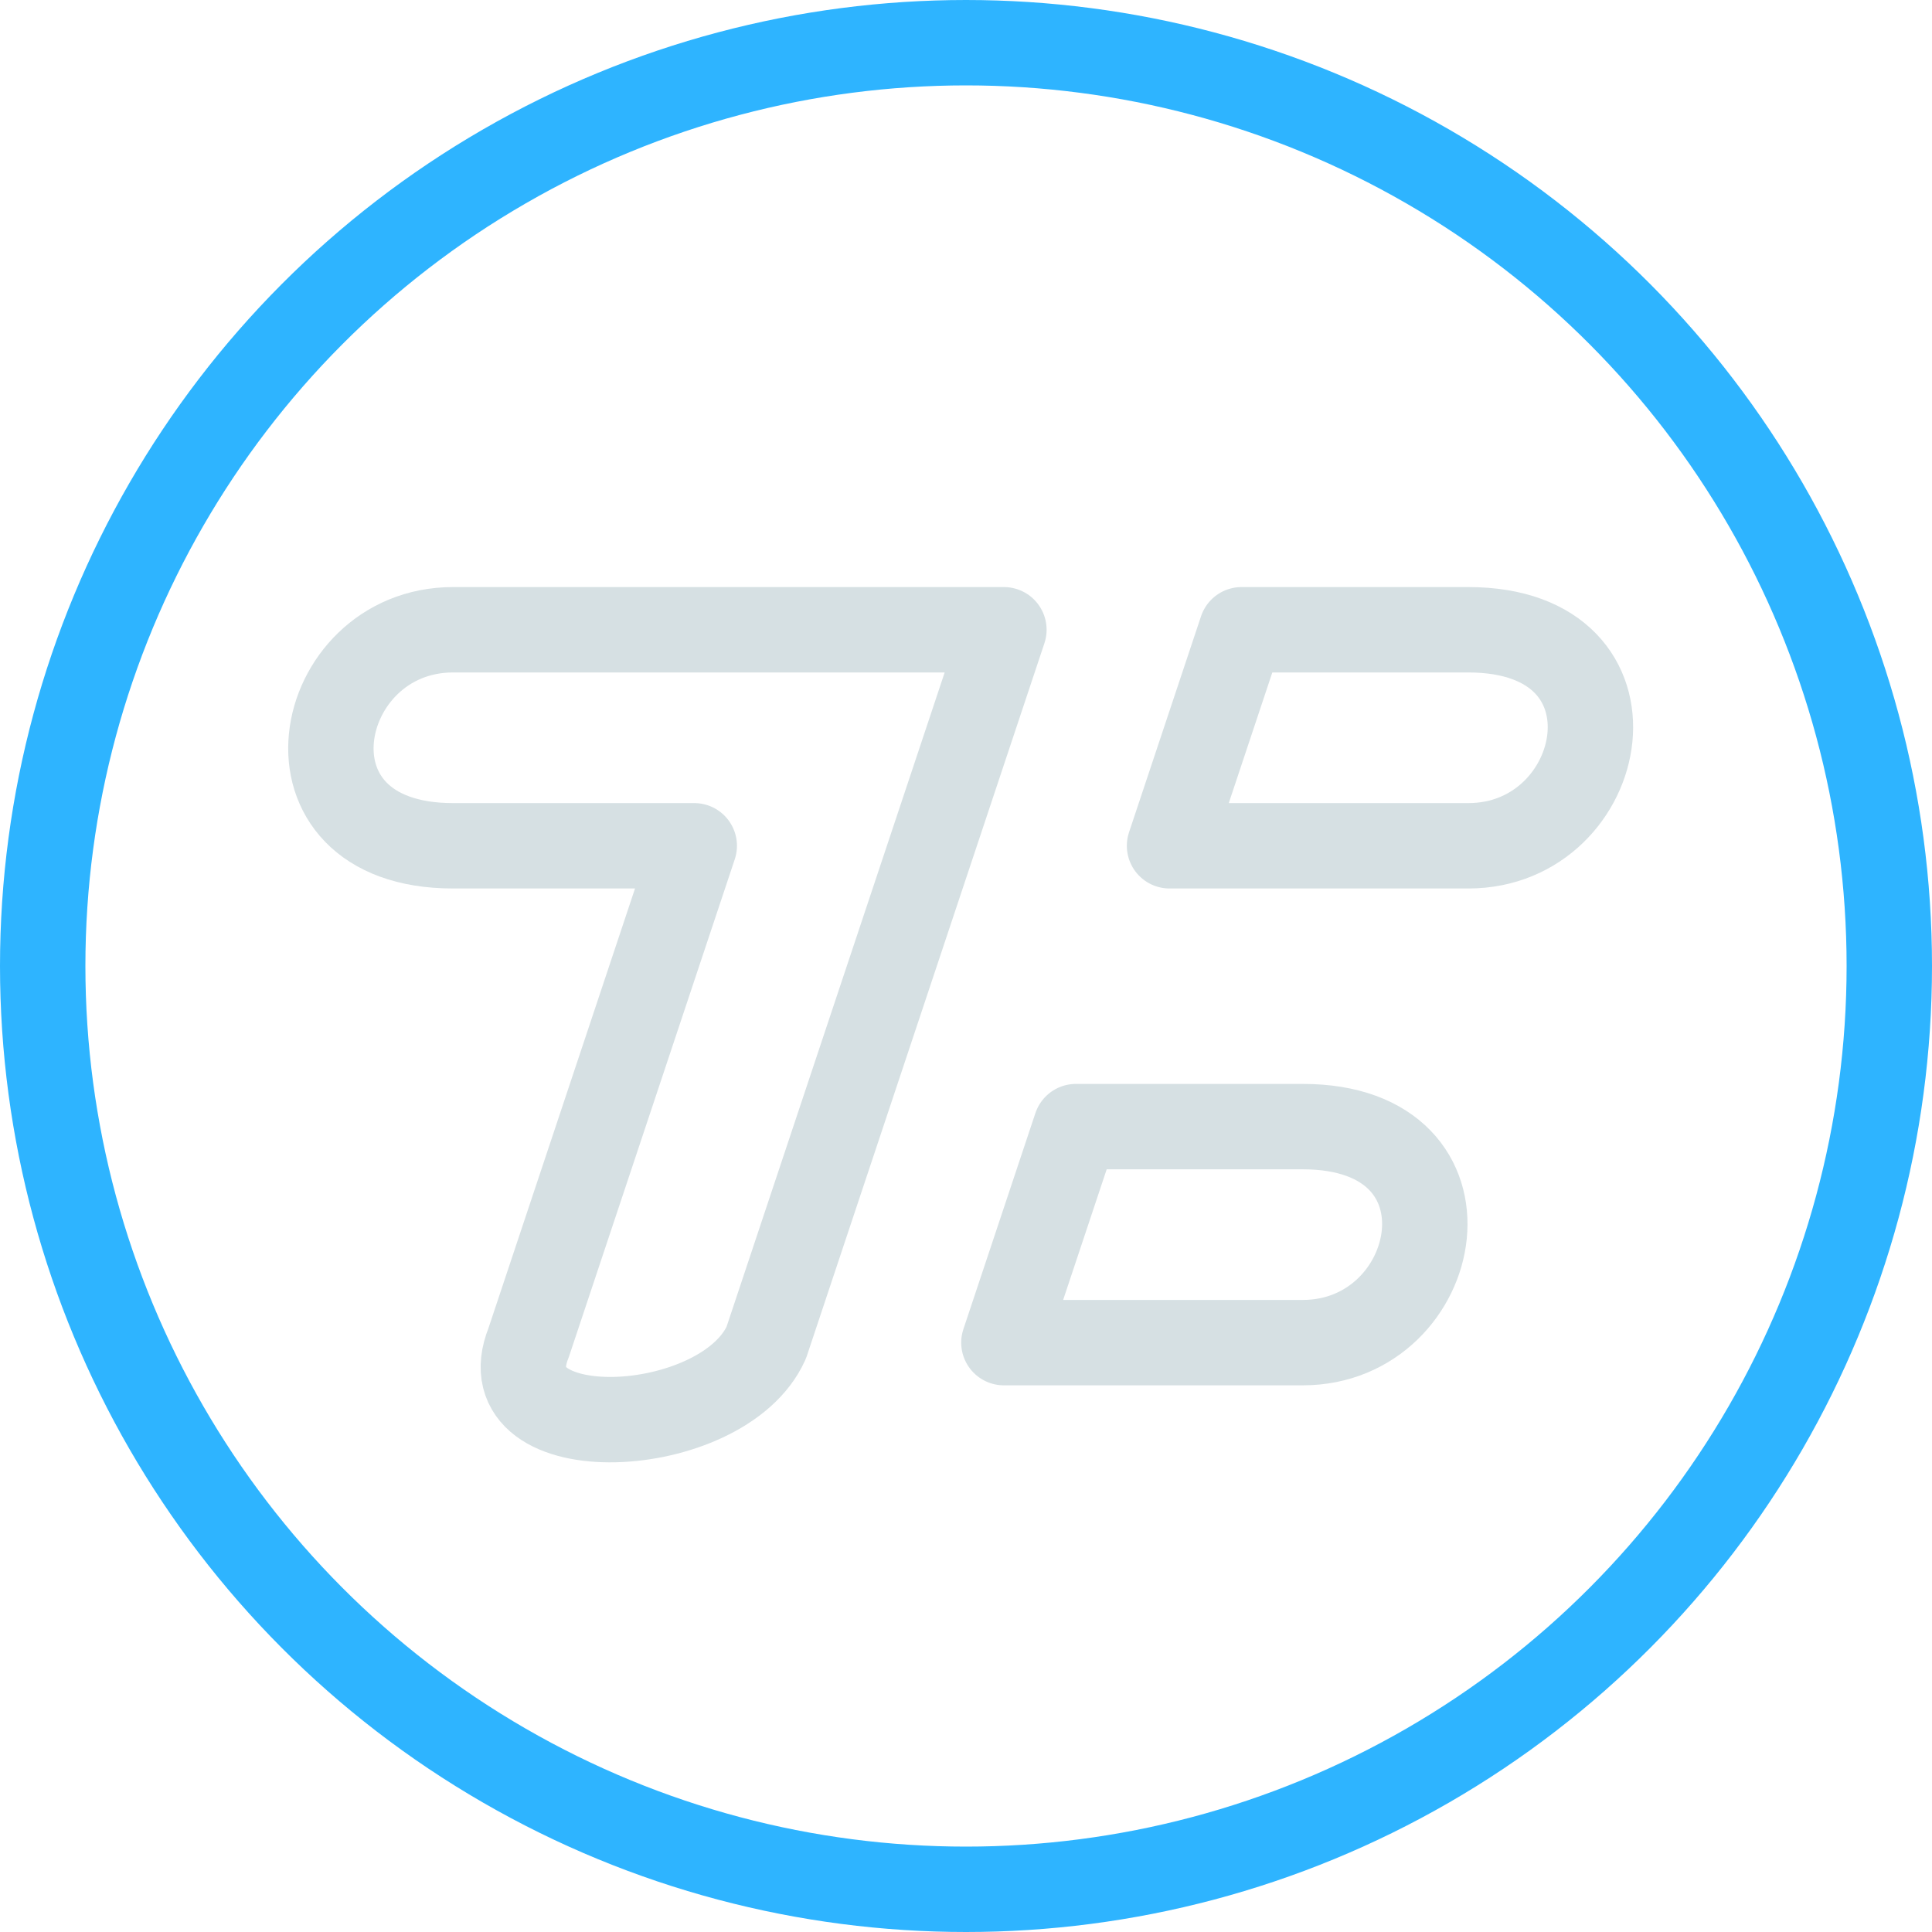 <svg width="181" height="181" viewBox="0 0 181 181" fill="none" xmlns="http://www.w3.org/2000/svg">
<g id="TerraByte Script">
<circle id="Ellipse 24" cx="90.5" cy="90.5" r="86.5" stroke="#2EB4FF" stroke-width="8"/>
<g id="Vector 36">
<path d="M49.525 125.785L65.042 79.238H42.435C25.231 79.237 29.279 59 42.435 59H71.788H94.051L87.305 79.238L71.788 125.785C67.715 134.892 45.452 135.904 49.525 125.785Z" stroke="#D6E0E3" stroke-width="8" stroke-linejoin="round"/>
<path d="M109.568 79.238L116.314 59H137.565C154.769 59.001 150.721 79.238 137.565 79.238H109.568Z" stroke="#D6E0E3" stroke-width="8" stroke-linejoin="round"/>
<path d="M94.051 125.785L100.797 105.547H122.049C139.252 105.548 135.204 125.785 122.049 125.785H94.051Z" stroke="#D6E0E3" stroke-width="8" stroke-linejoin="round"/>
</g>
</g>
</svg>

